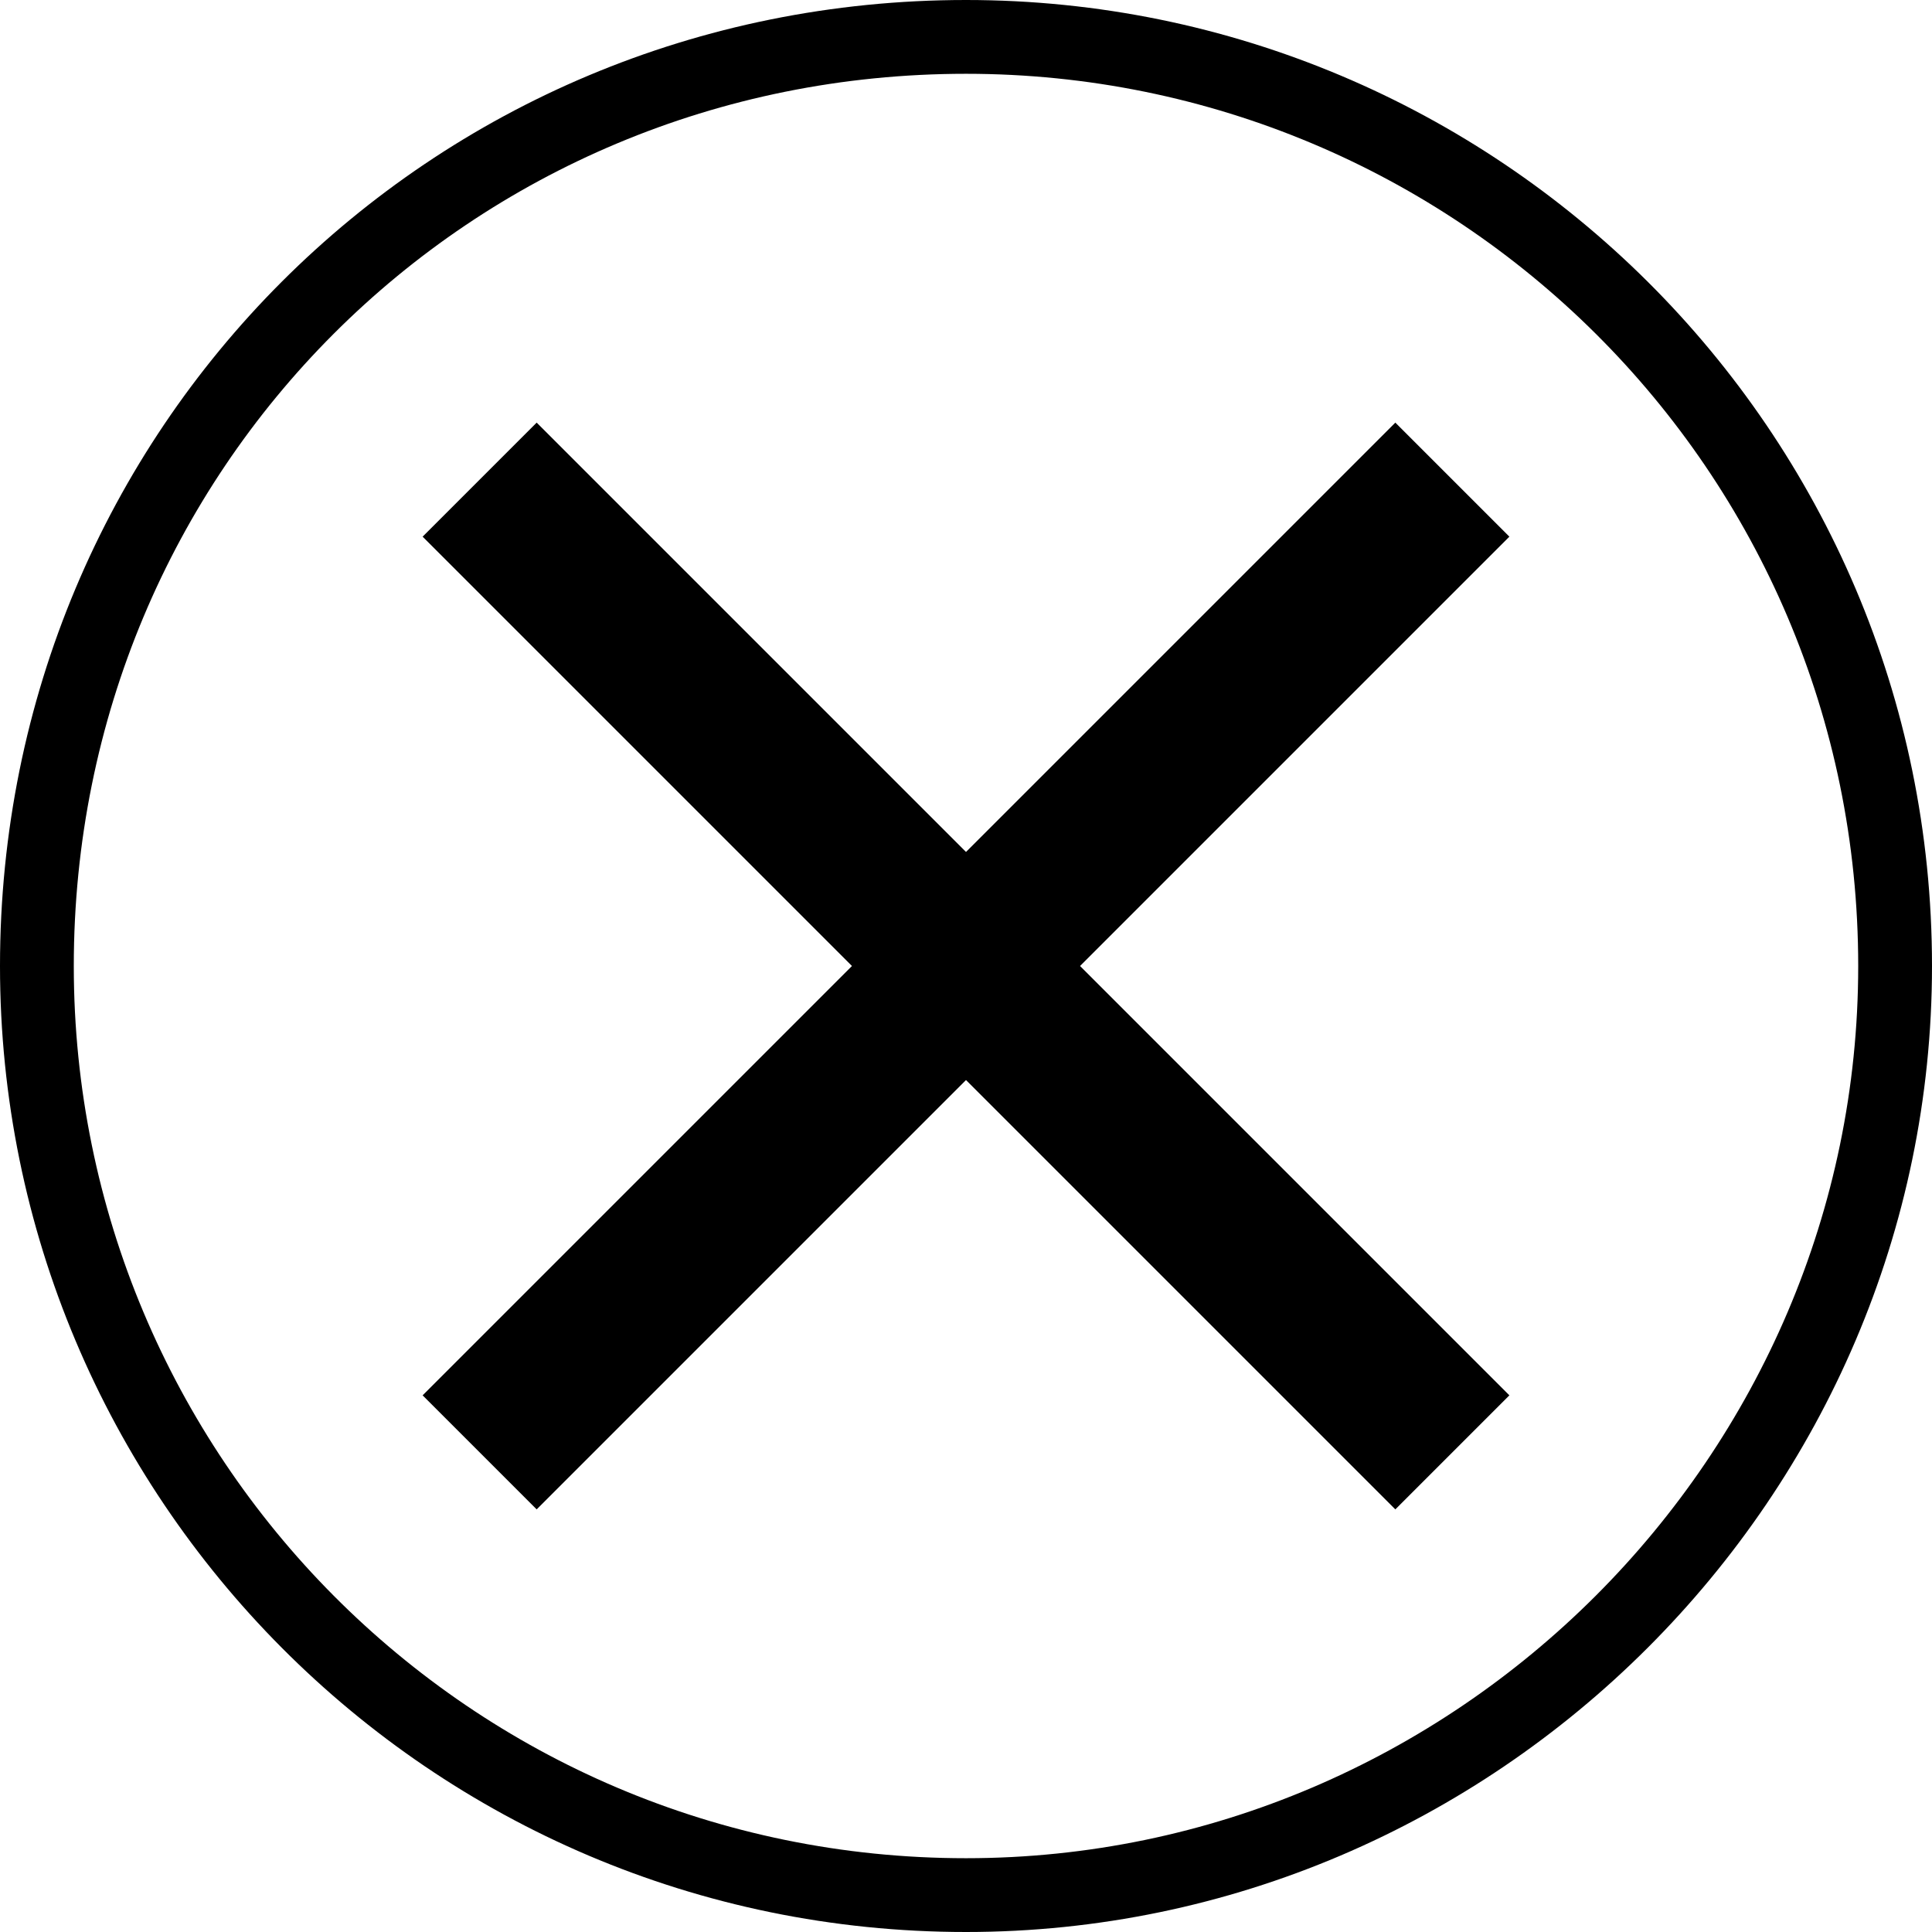 <?xml version="1.0" encoding="UTF-8"?>
<!DOCTYPE svg PUBLIC "-//W3C//DTD SVG 1.1//EN" "http://www.w3.org/Graphics/SVG/1.1/DTD/svg11.dtd">
<!-- Creator: CorelDRAW X6 -->
<?xml-stylesheet href="design.css" type="text/css"?>
<svg xmlns="http://www.w3.org/2000/svg" xml:space="preserve" width="300px" height="300px" version="1.1" style="shape-rendering:geometricPrecision; text-rendering:geometricPrecision; image-rendering:optimizeQuality; fill-rule:evenodd; clip-rule:evenodd"
viewBox="0 0 288 288"
 xmlns:xlink="http://www.w3.org/1999/xlink">
 <g id="default">
  <path class="fil0" d="M144 288c-80,0 -144,-65 -144,-144 0,-80 64,-144 144,-144 79,0 144,64 144,144 0,79 -65,144 -144,144zm0 -11c-74,0 -133,-60 -133,-133 0,-74 59,-133 133,-133 73,0 133,59 133,133 0,73 -60,133 -133,133z"/>
  <polygon class="fil1" points="225,208 161,144 225,80 208,63 144,127 80,63 63,80 127,144 63,208 80,225 144,161 208,225 "/>
 </g>
</svg>
